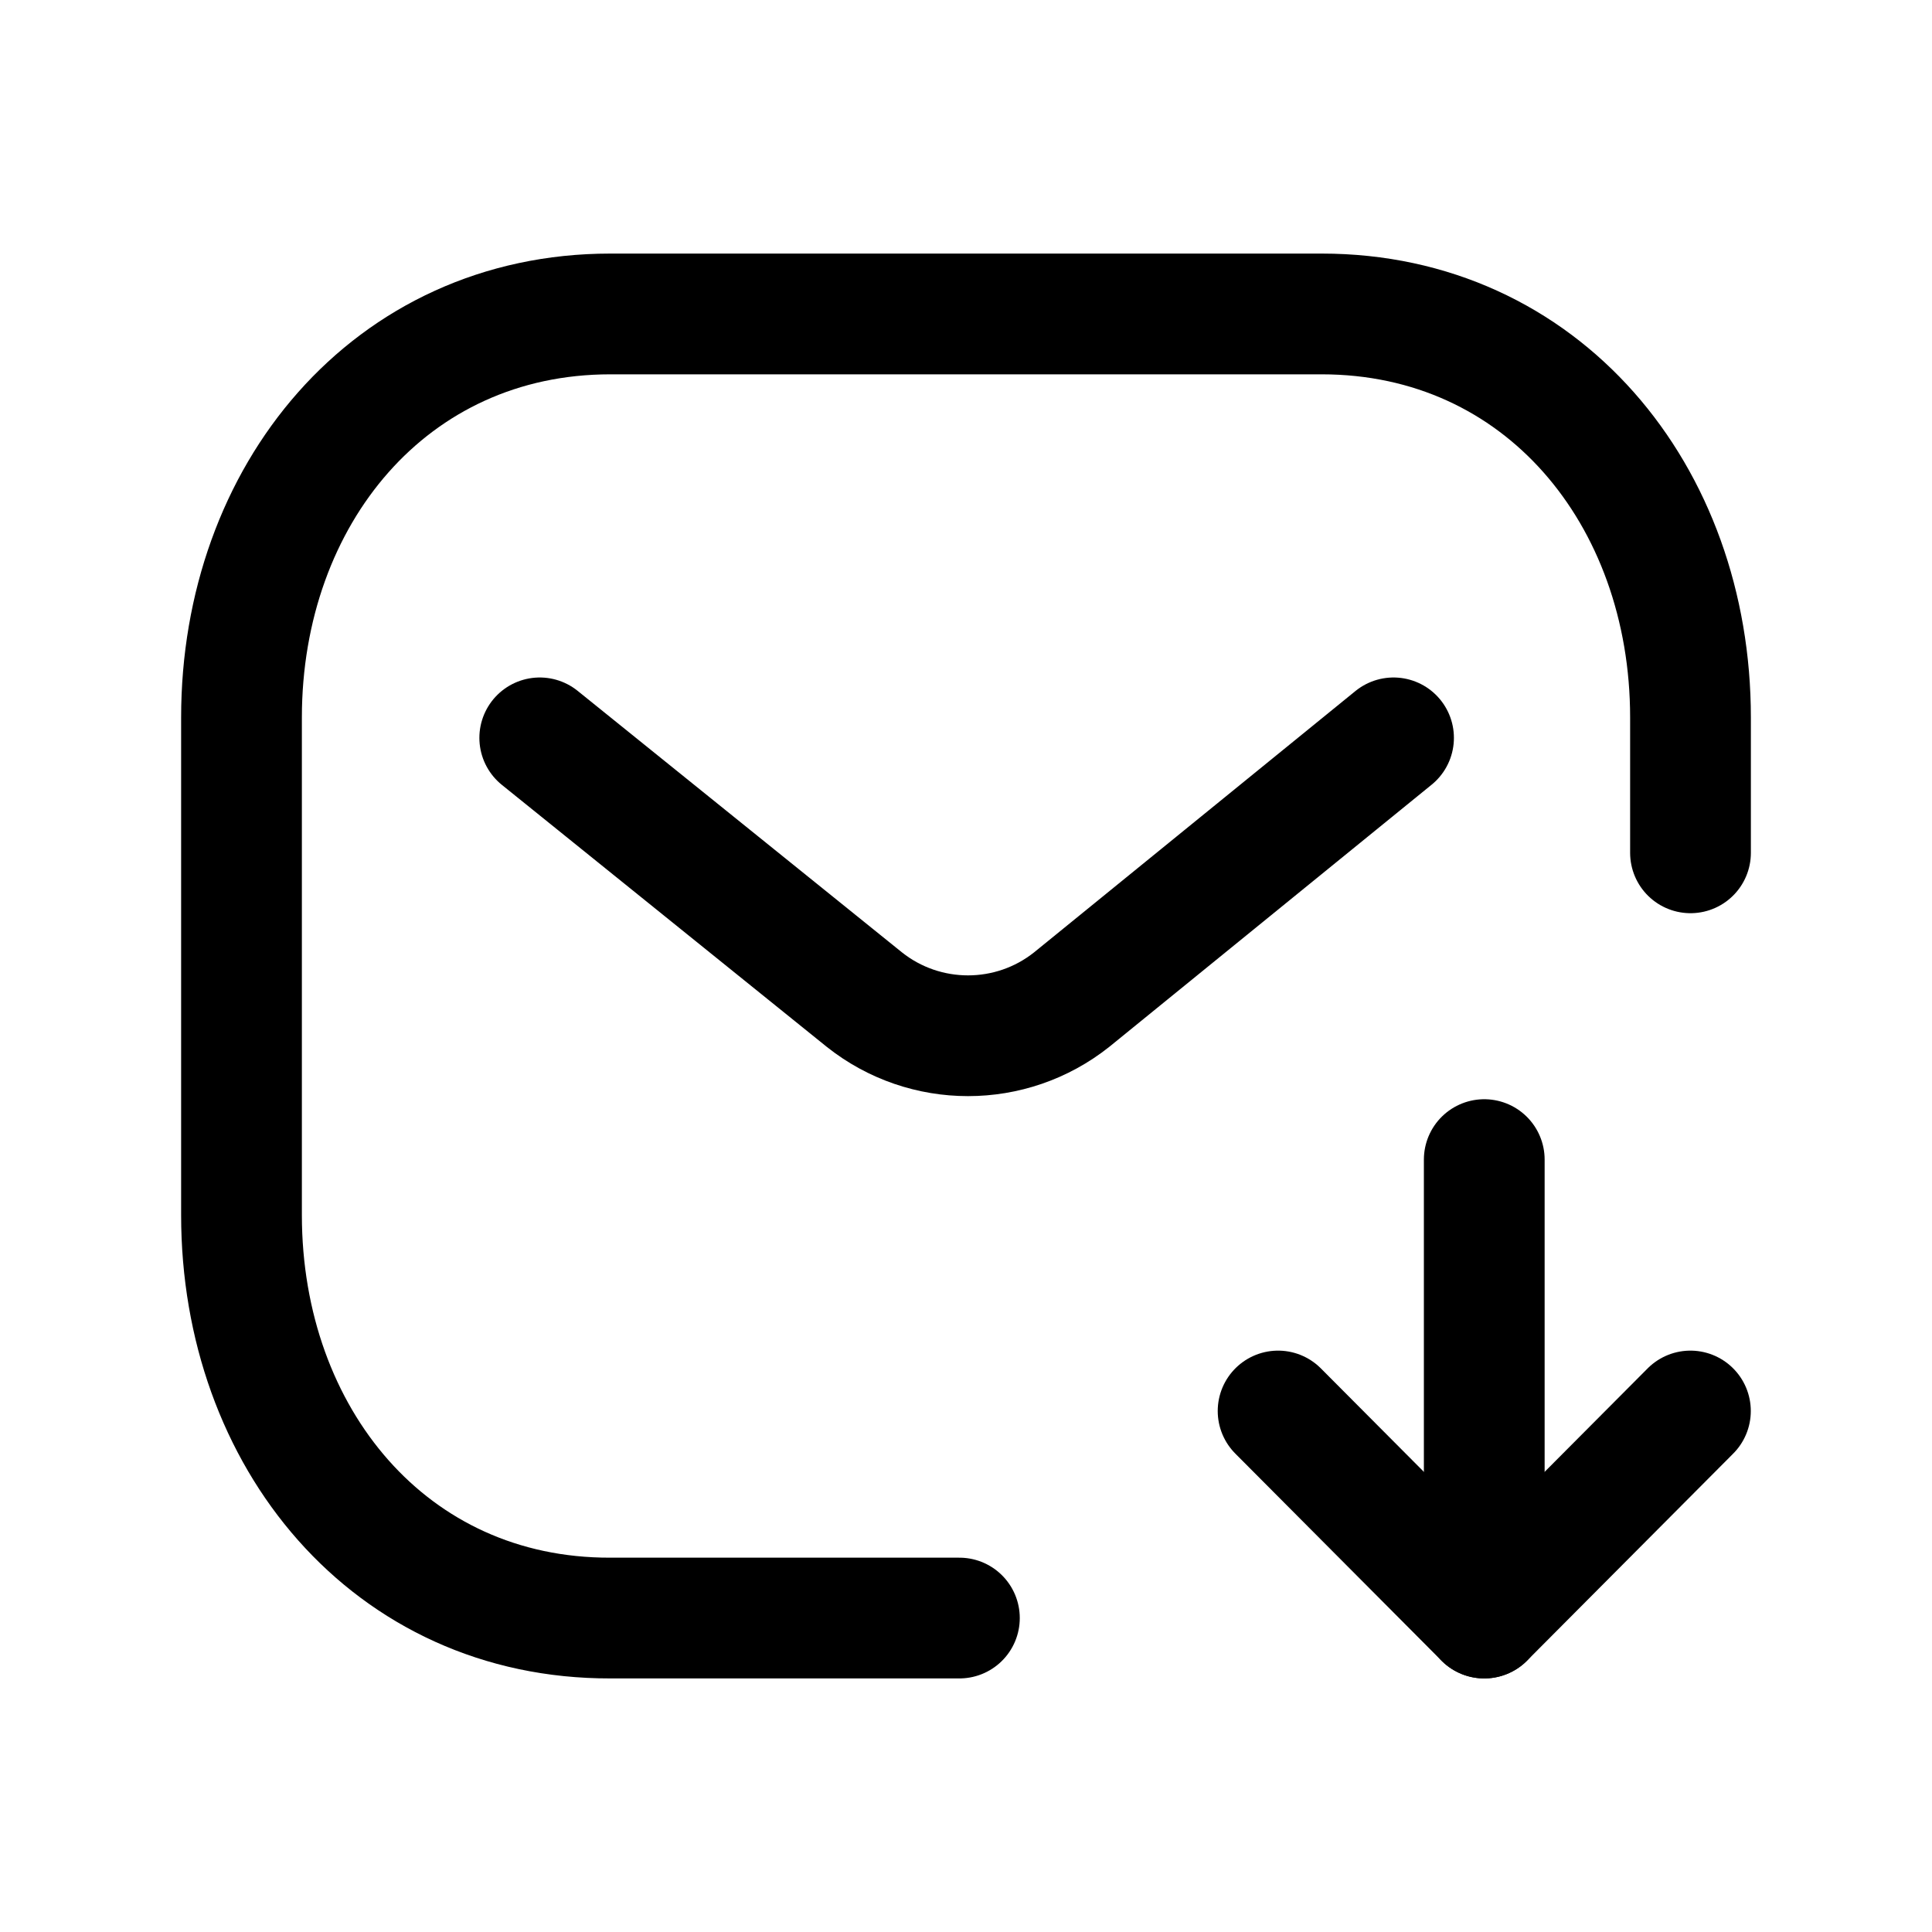 <svg width="24" height="24" viewBox="0 0 24 24" fill="none" xmlns="http://www.w3.org/2000/svg">
<path d="M21 10.594V8.913C21 6.15 19.155 3.9 16.418 3.9H7.582C4.845 3.9 3 6.15 3 8.913V15.094C3 17.859 4.845 20.107 7.582 20.1H11.918" stroke="black" stroke-width="1.5" stroke-linecap="round" stroke-linejoin="round"/>
<path d="M17.311 9.166L13.312 12.418C12.559 13.016 11.491 13.016 10.738 12.418L6.705 9.166" stroke="black" stroke-width="1.5" stroke-linecap="round" stroke-linejoin="round"/>
<path d="M15.877 17.528L18.438 20.1L20.999 17.528" stroke="black" stroke-width="1.5" stroke-linecap="round" stroke-linejoin="round"/>
<path d="M18.438 20.1V14.405" stroke="black" stroke-width="1.5" stroke-linecap="round" stroke-linejoin="round"/>
</svg>
